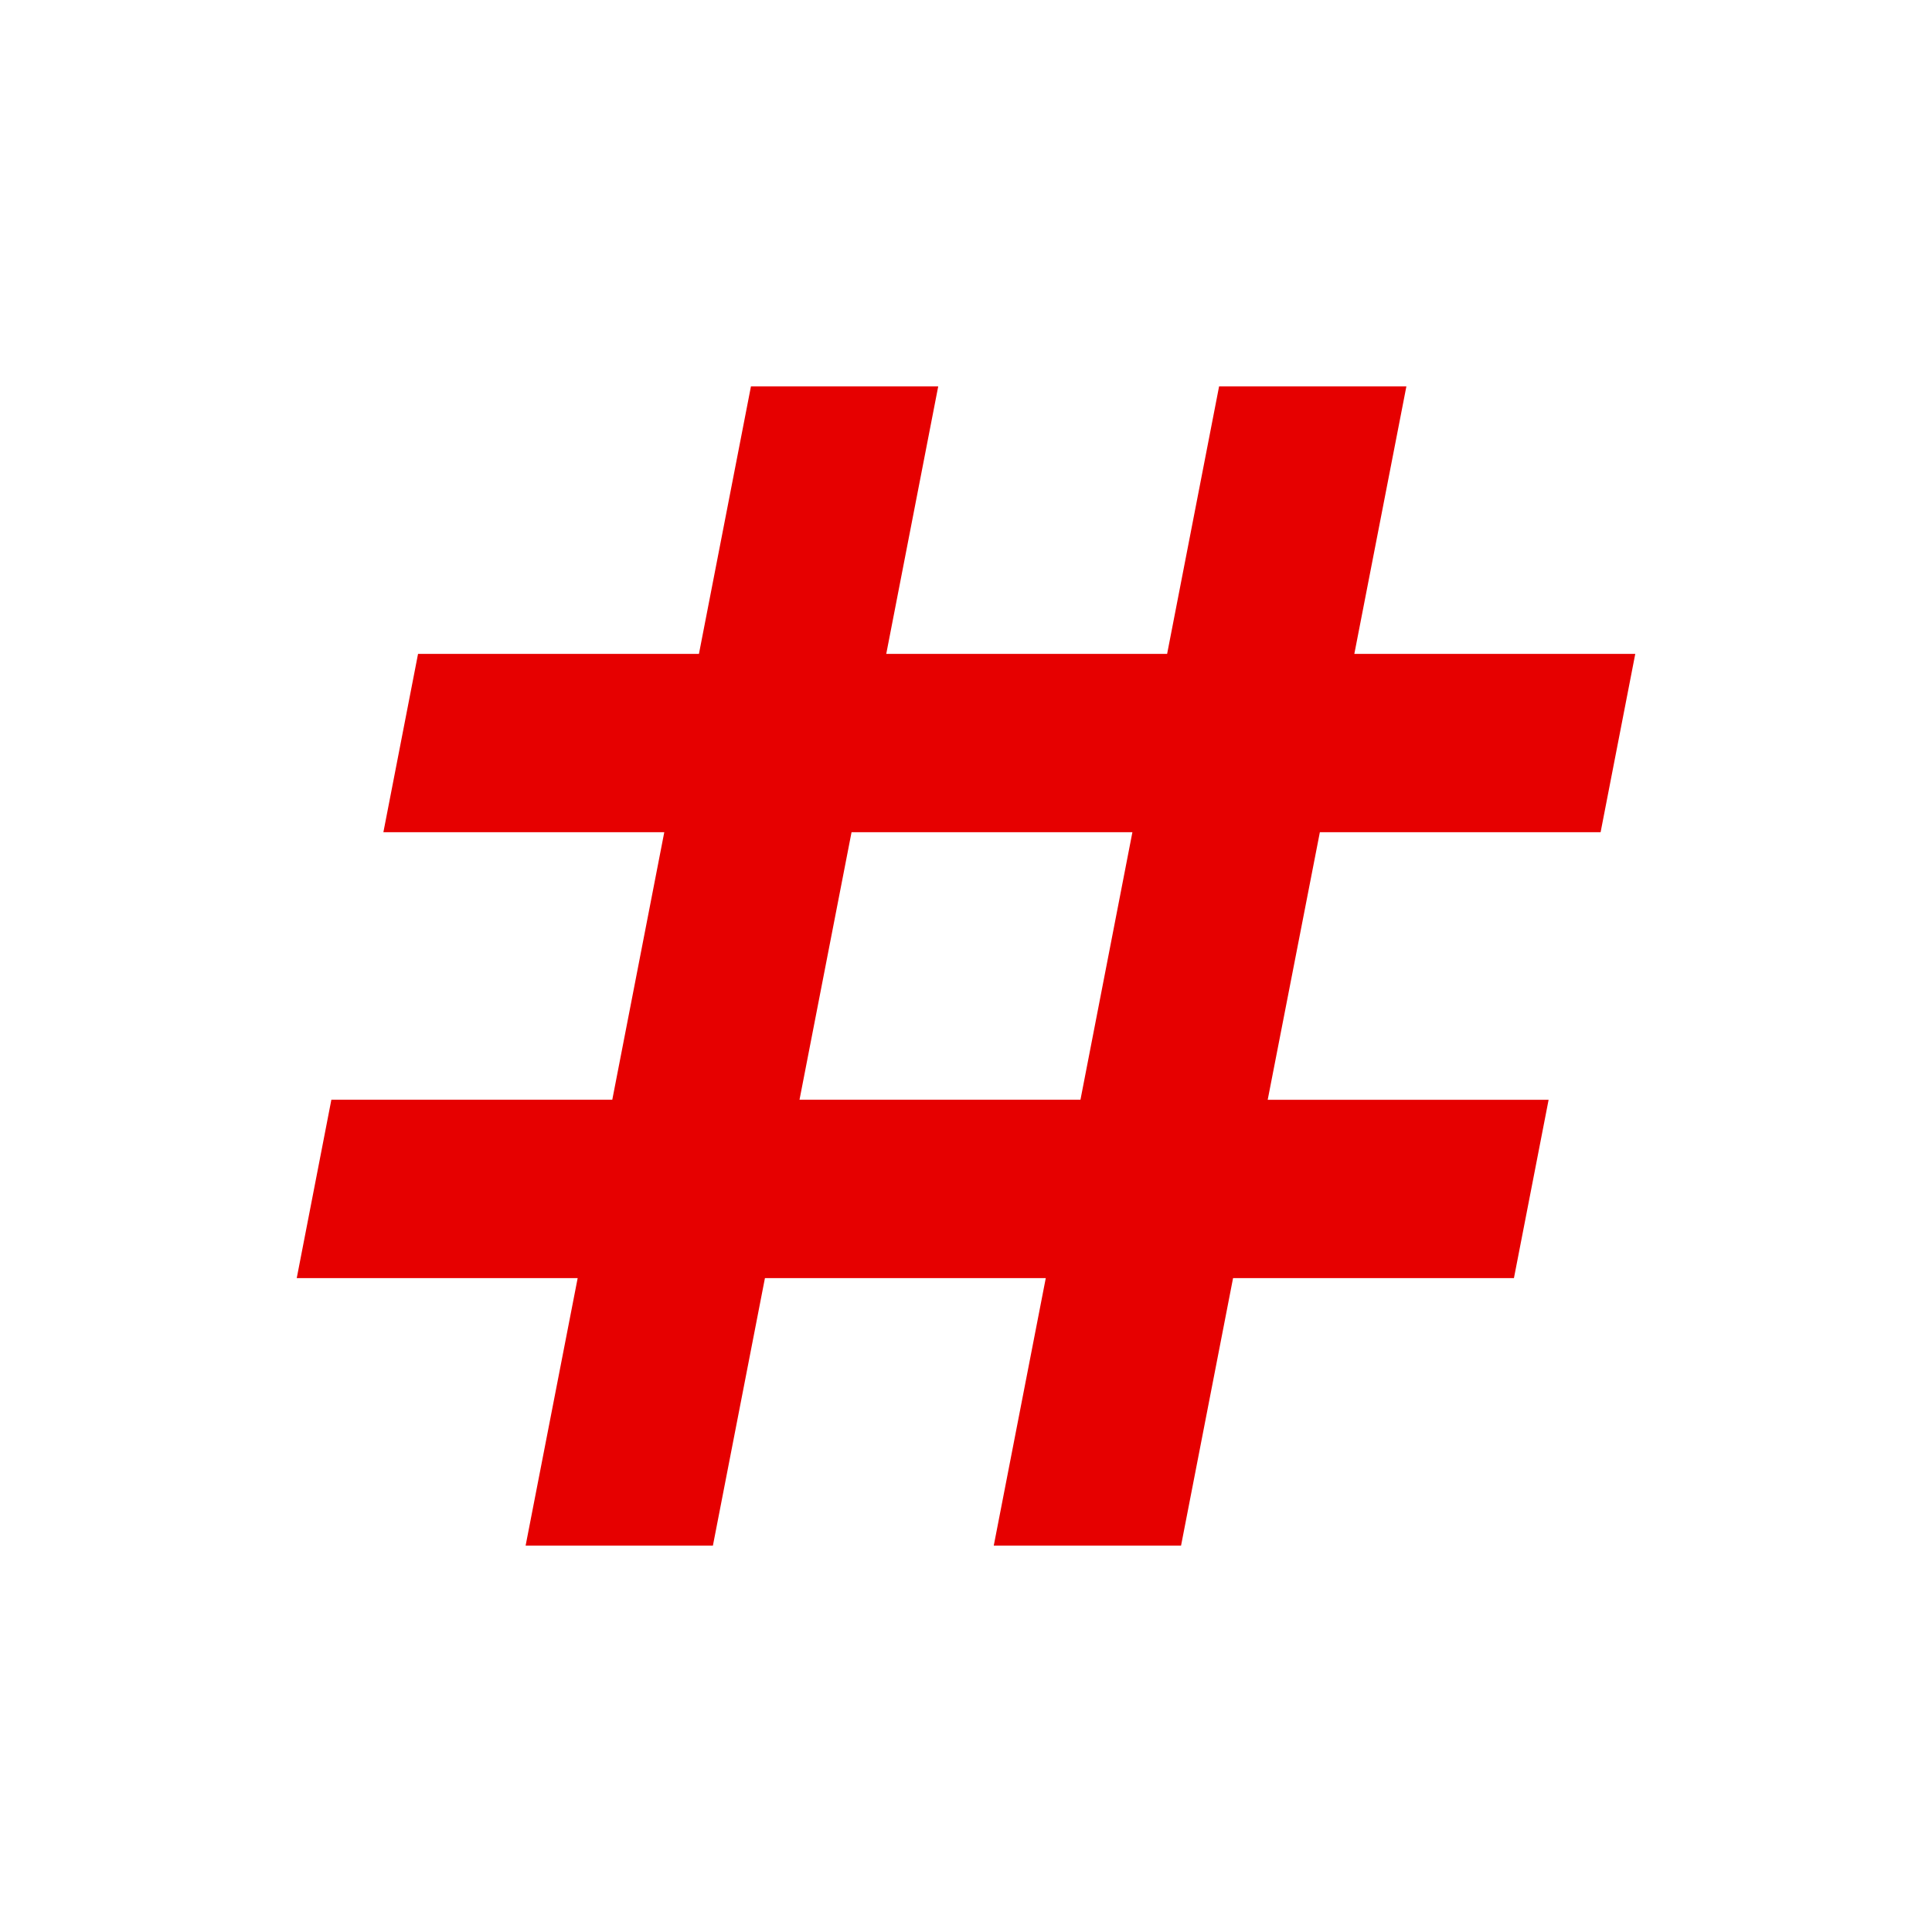 <svg width="48" height="48"  id="Layer_1" data-name="Layer 1" xmlns="http://www.w3.org/2000/svg" viewBox="0 0 1000 1000"><defs><style>.cls-1{fill:#e60000;}</style></defs><title>ruter_logo_brandmark_safearea_red_on_transparent_rgb</title><path class="cls-1" d="M828.47,430.75l17.94-92.3H701L727.94,200H631l-26.9,138.45H458.72L485.62,200H388.69L361.77,338.45H216.38l-17.94,92.3H343.83L316.92,569.19H171.52l-17.93,92.36H299L272.06,800H369l26.93-138.45H541.29L514.37,800h96.94l26.92-138.45H783.61l17.95-92.3H656.16l27-138.5ZM559.25,569.19H413.83l26.93-138.44H586.13Z"/></svg>